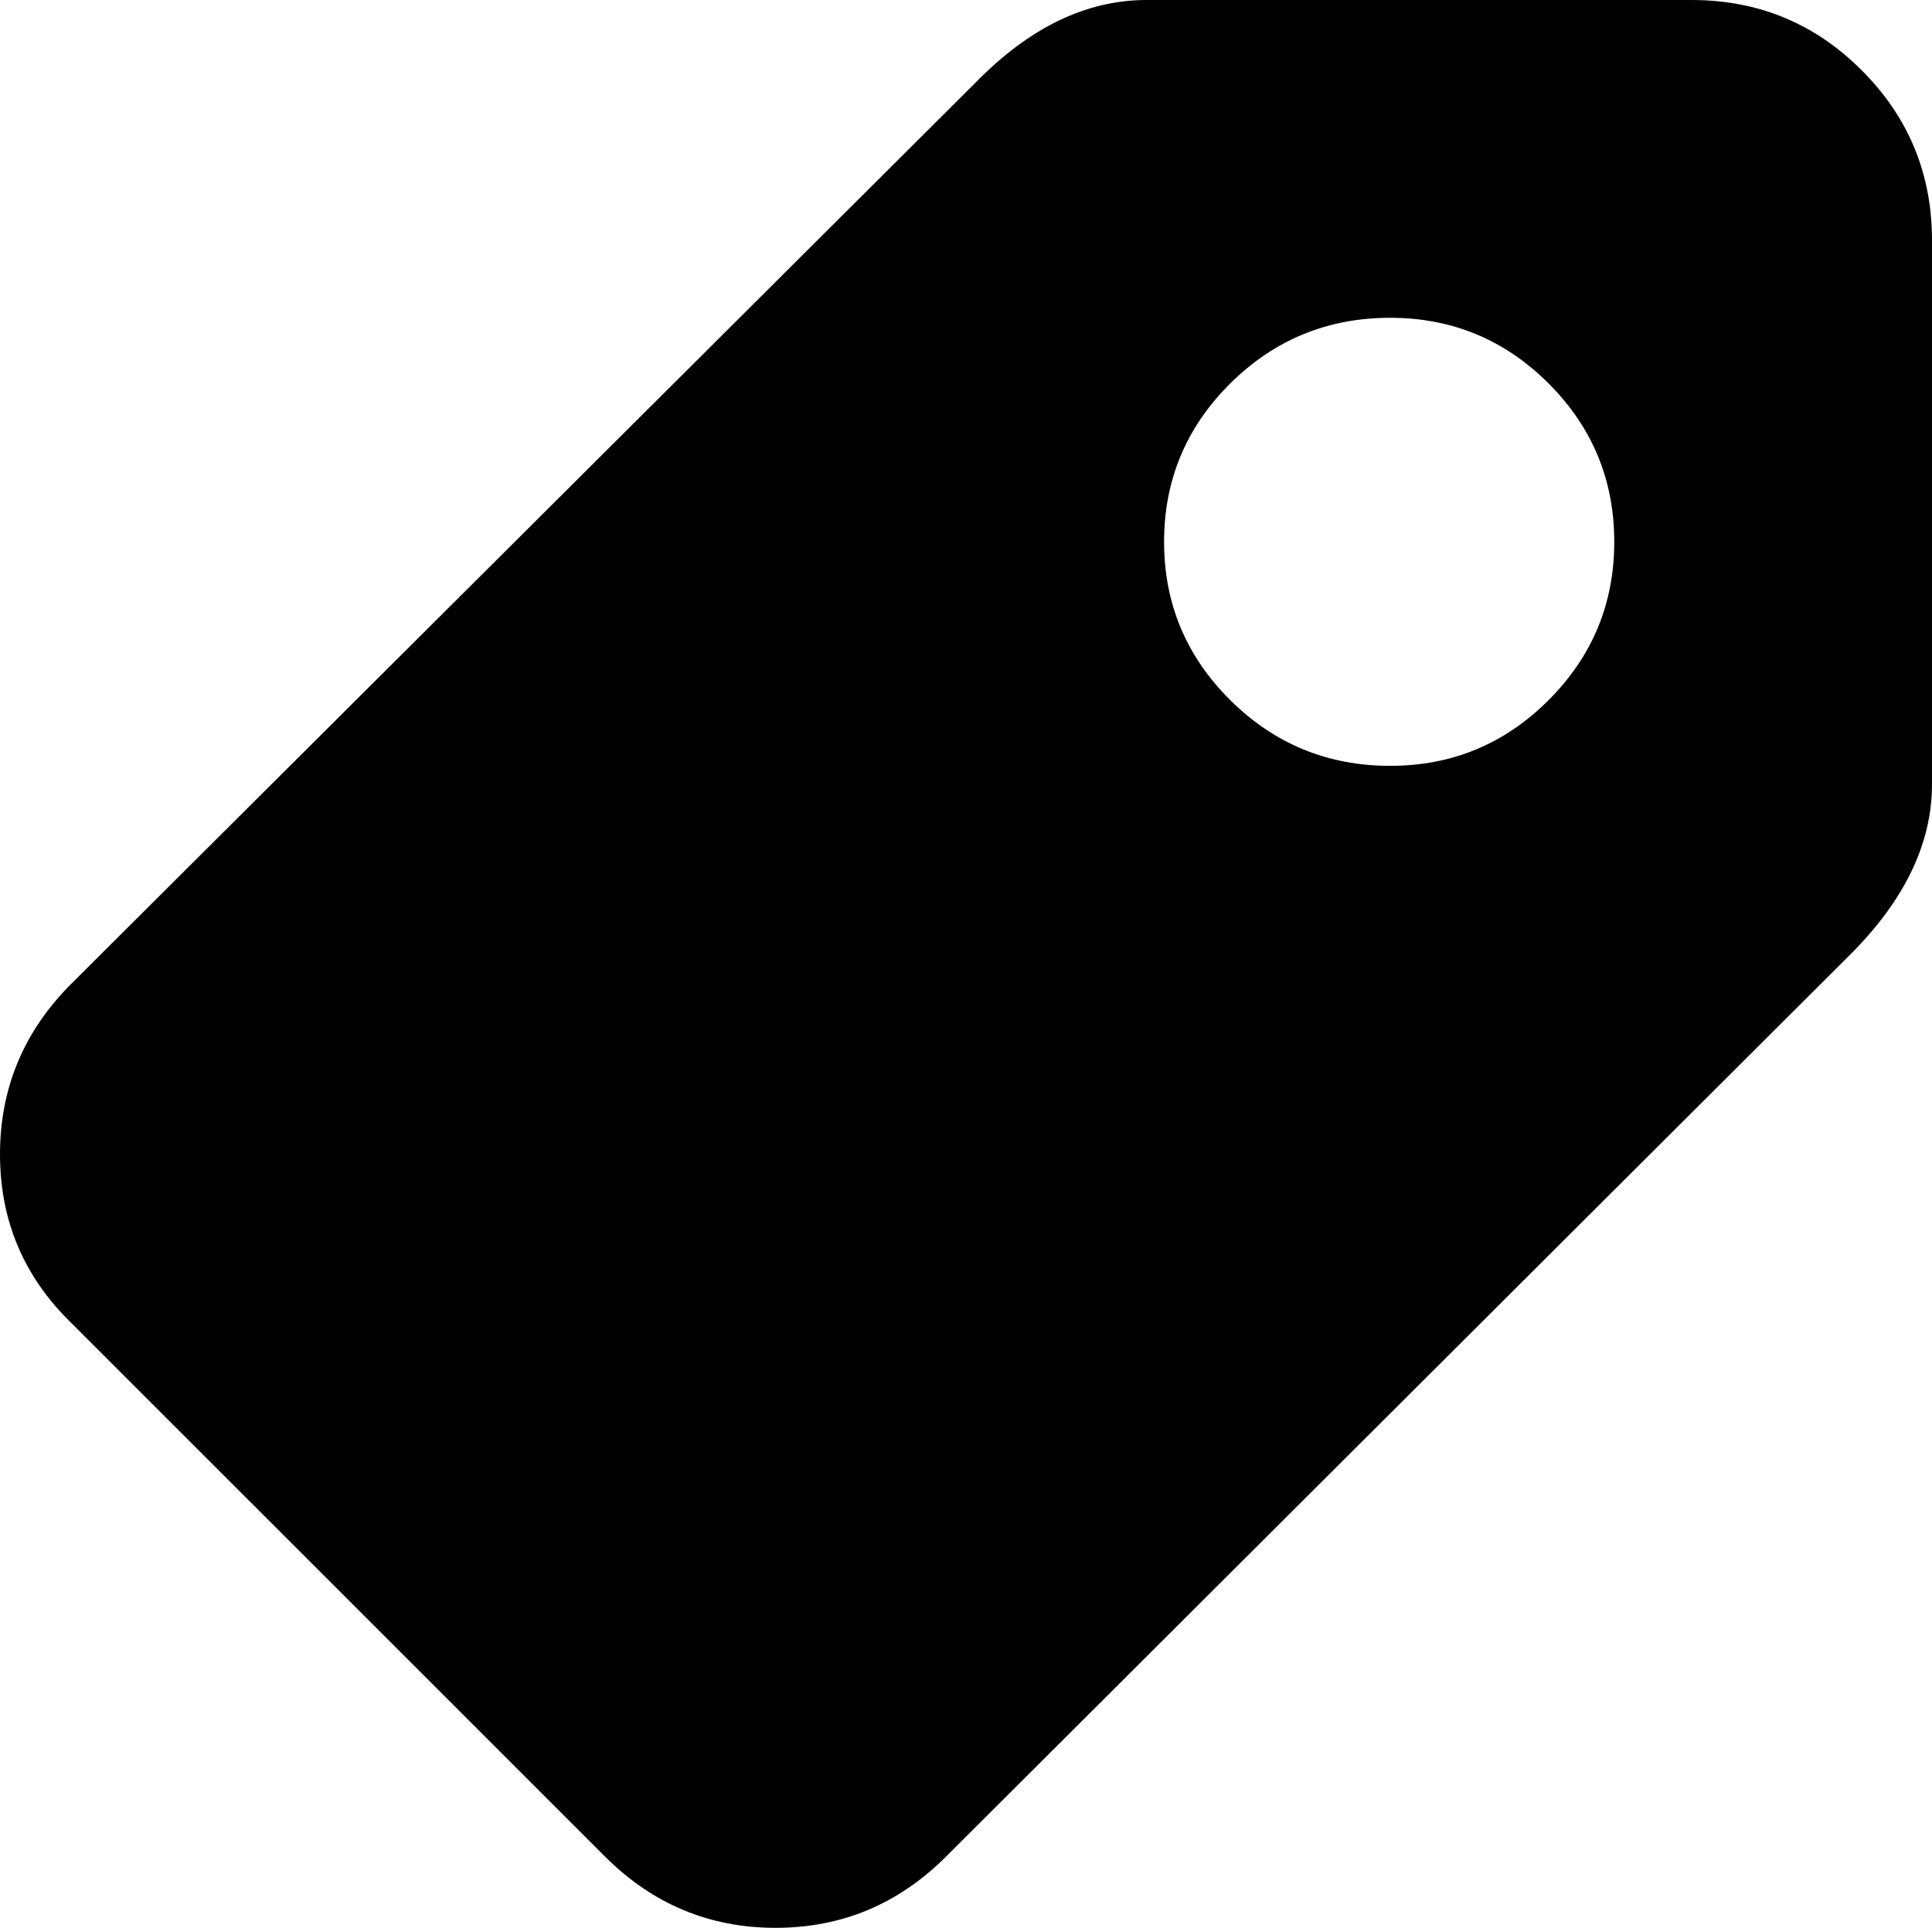 <svg width="27.788" height="27.729" viewBox="0 -52.471 27.788 27.729" xmlns="http://www.w3.org/2000/svg"><path d="M0 -35.867C0 -36.819 0.342 -37.637 1.025 -38.32L14.033 -51.284C14.805 -52.075 15.625 -52.471 16.494 -52.471L24.331 -52.471C25.288 -52.471 26.104 -52.134 26.777 -51.46C27.451 -50.786 27.788 -49.971 27.788 -49.014L27.788 -41.191C27.788 -40.342 27.397 -39.526 26.616 -38.745L13.608 -25.767C12.925 -25.083 12.107 -24.741 11.155 -24.741C10.203 -24.741 9.385 -25.083 8.701 -25.767L1.025 -33.442C0.342 -34.106 0 -34.915 0 -35.867ZM16.743 -44.678C16.743 -43.789 17.061 -43.03 17.695 -42.4C18.33 -41.77 19.097 -41.455 19.995 -41.455C20.884 -41.455 21.643 -41.77 22.273 -42.4C22.903 -43.03 23.218 -43.789 23.218 -44.678C23.218 -45.566 22.903 -46.326 22.273 -46.956C21.643 -47.585 20.884 -47.9 19.995 -47.9C19.097 -47.9 18.33 -47.585 17.695 -46.956C17.061 -46.326 16.743 -45.566 16.743 -44.678ZM16.743 -44.678"></path></svg>